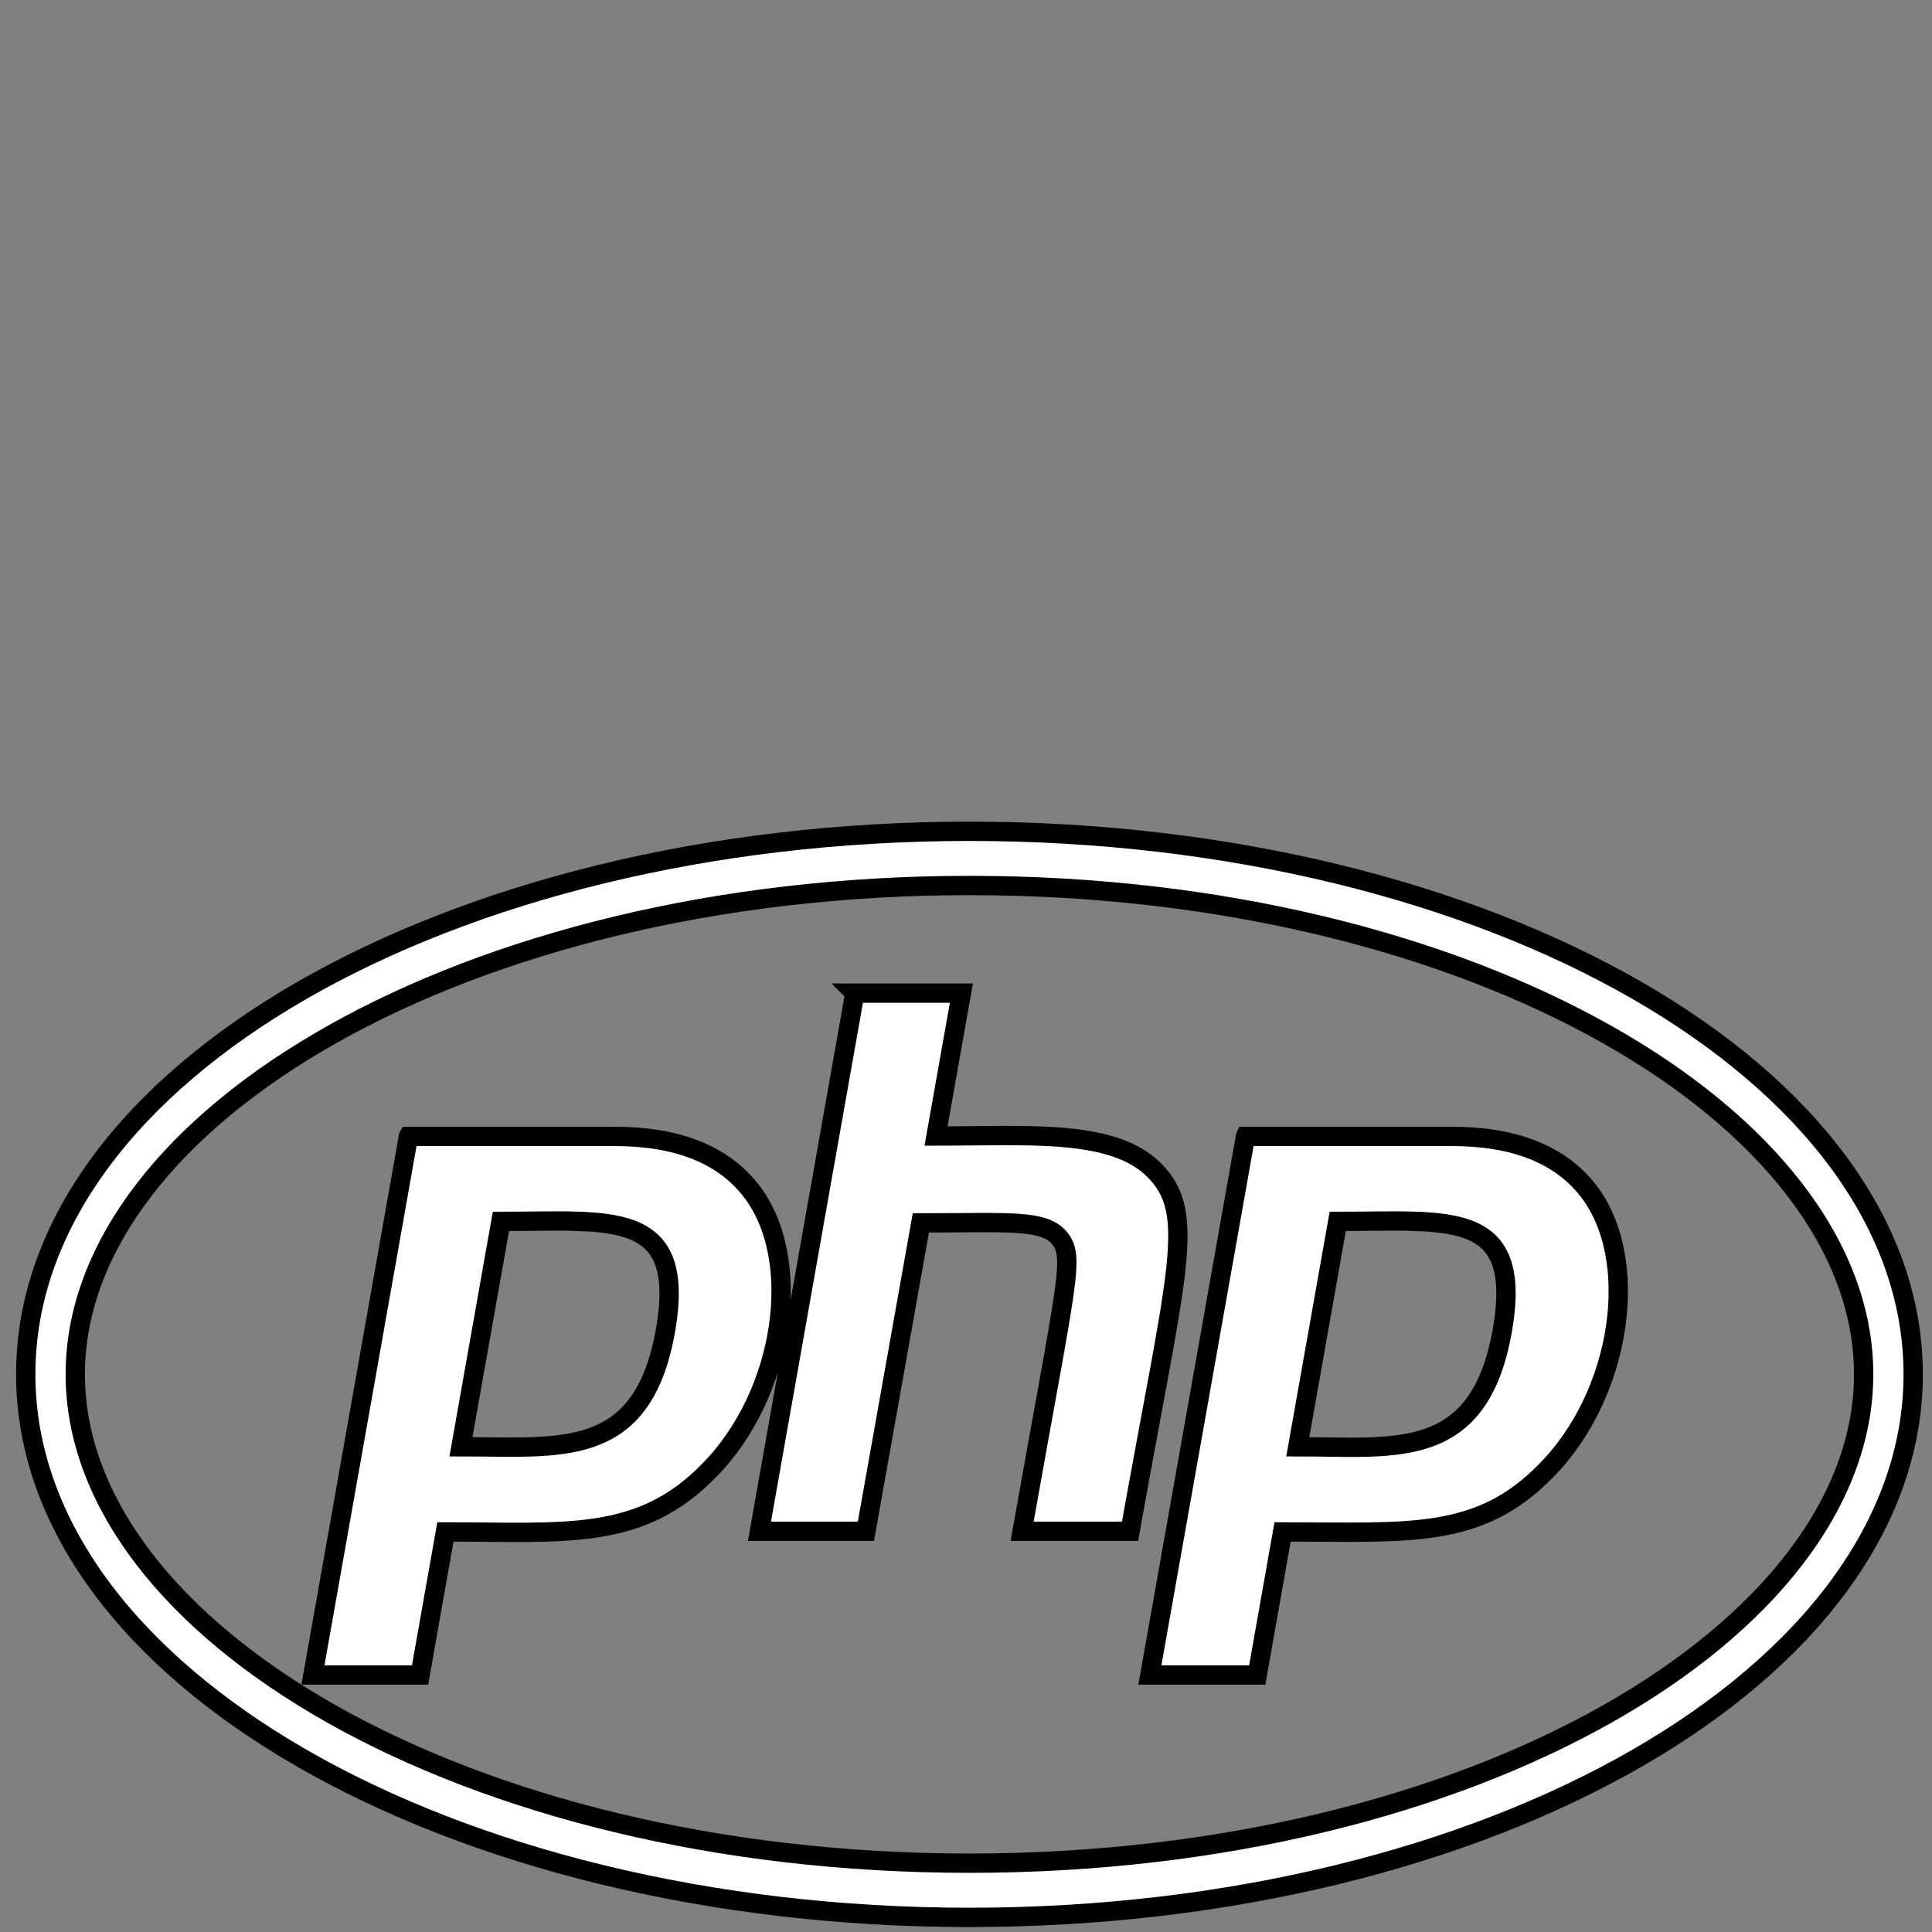 <svg width="100" height="100" viewBox="0 0 100 100" fill="none" xmlns="http://www.w3.org/2000/svg">
    <rect x="0" y="0" width="100" height="100" fill="#808080" stroke="none"/>
    <path stroke="null" id="svg_1" d="m50.179,43.028c-26.973,0 -48.847,12.573 -48.847,28.105c0,15.532 21.874,28.111 48.847,28.111c26.973,0 48.847,-12.579 48.847,-28.111c0,-15.532 -21.874,-28.105 -48.847,-28.105zm0,2.805c26.164,0 46.283,12.055 46.283,25.299c0,13.244 -20.135,25.306 -46.283,25.306c-26.164,0 -46.283,-12.062 -46.283,-25.306c0,-13.244 20.135,-25.299 46.283,-25.299zm-5.933,5.571l-4.937,27.857l5.51,0l2.844,-15.964c4.485,0 6.34,-0.195 7.155,0.763c0.846,0.992 0.412,2.08 -1.914,15.2l5.587,0c2.418,-13.565 3.487,-16.443 1.252,-18.691c-2.128,-2.148 -6.537,-1.768 -11.294,-1.768l1.312,-7.398l-5.516,0l0,0zm-23.106,7.418l-4.943,27.876l5.545,0l1.312,-7.405c6.207,0 10.062,0.493 13.625,-3.158c3.941,-3.965 4.97,-11.021 2.159,-14.555c-1.465,-1.85 -3.825,-2.76 -7.024,-2.76l-10.673,0l0,-0zm43.326,0l-4.949,27.876l5.557,0l1.312,-7.405c6.524,0 10.136,0.413 13.625,-3.158c3.941,-3.965 4.97,-11.021 2.159,-14.555c-1.465,-1.85 -3.825,-2.76 -7.024,-2.76l-10.679,0l0,-0zm-34.632,4.391c3.465,0.107 5.447,0.909 4.609,5.669c-1.194,6.694 -5.403,6.002 -10.584,6.002l2.069,-11.665c1.435,0 2.751,-0.042 3.906,-0.007zm43.332,0c3.469,0.107 5.429,0.909 4.591,5.669c-1.209,6.791 -5.54,6.002 -10.584,6.002l2.069,-11.665c1.443,0 2.767,-0.042 3.924,-0.007z" fill="#ffffff"/>
</svg>